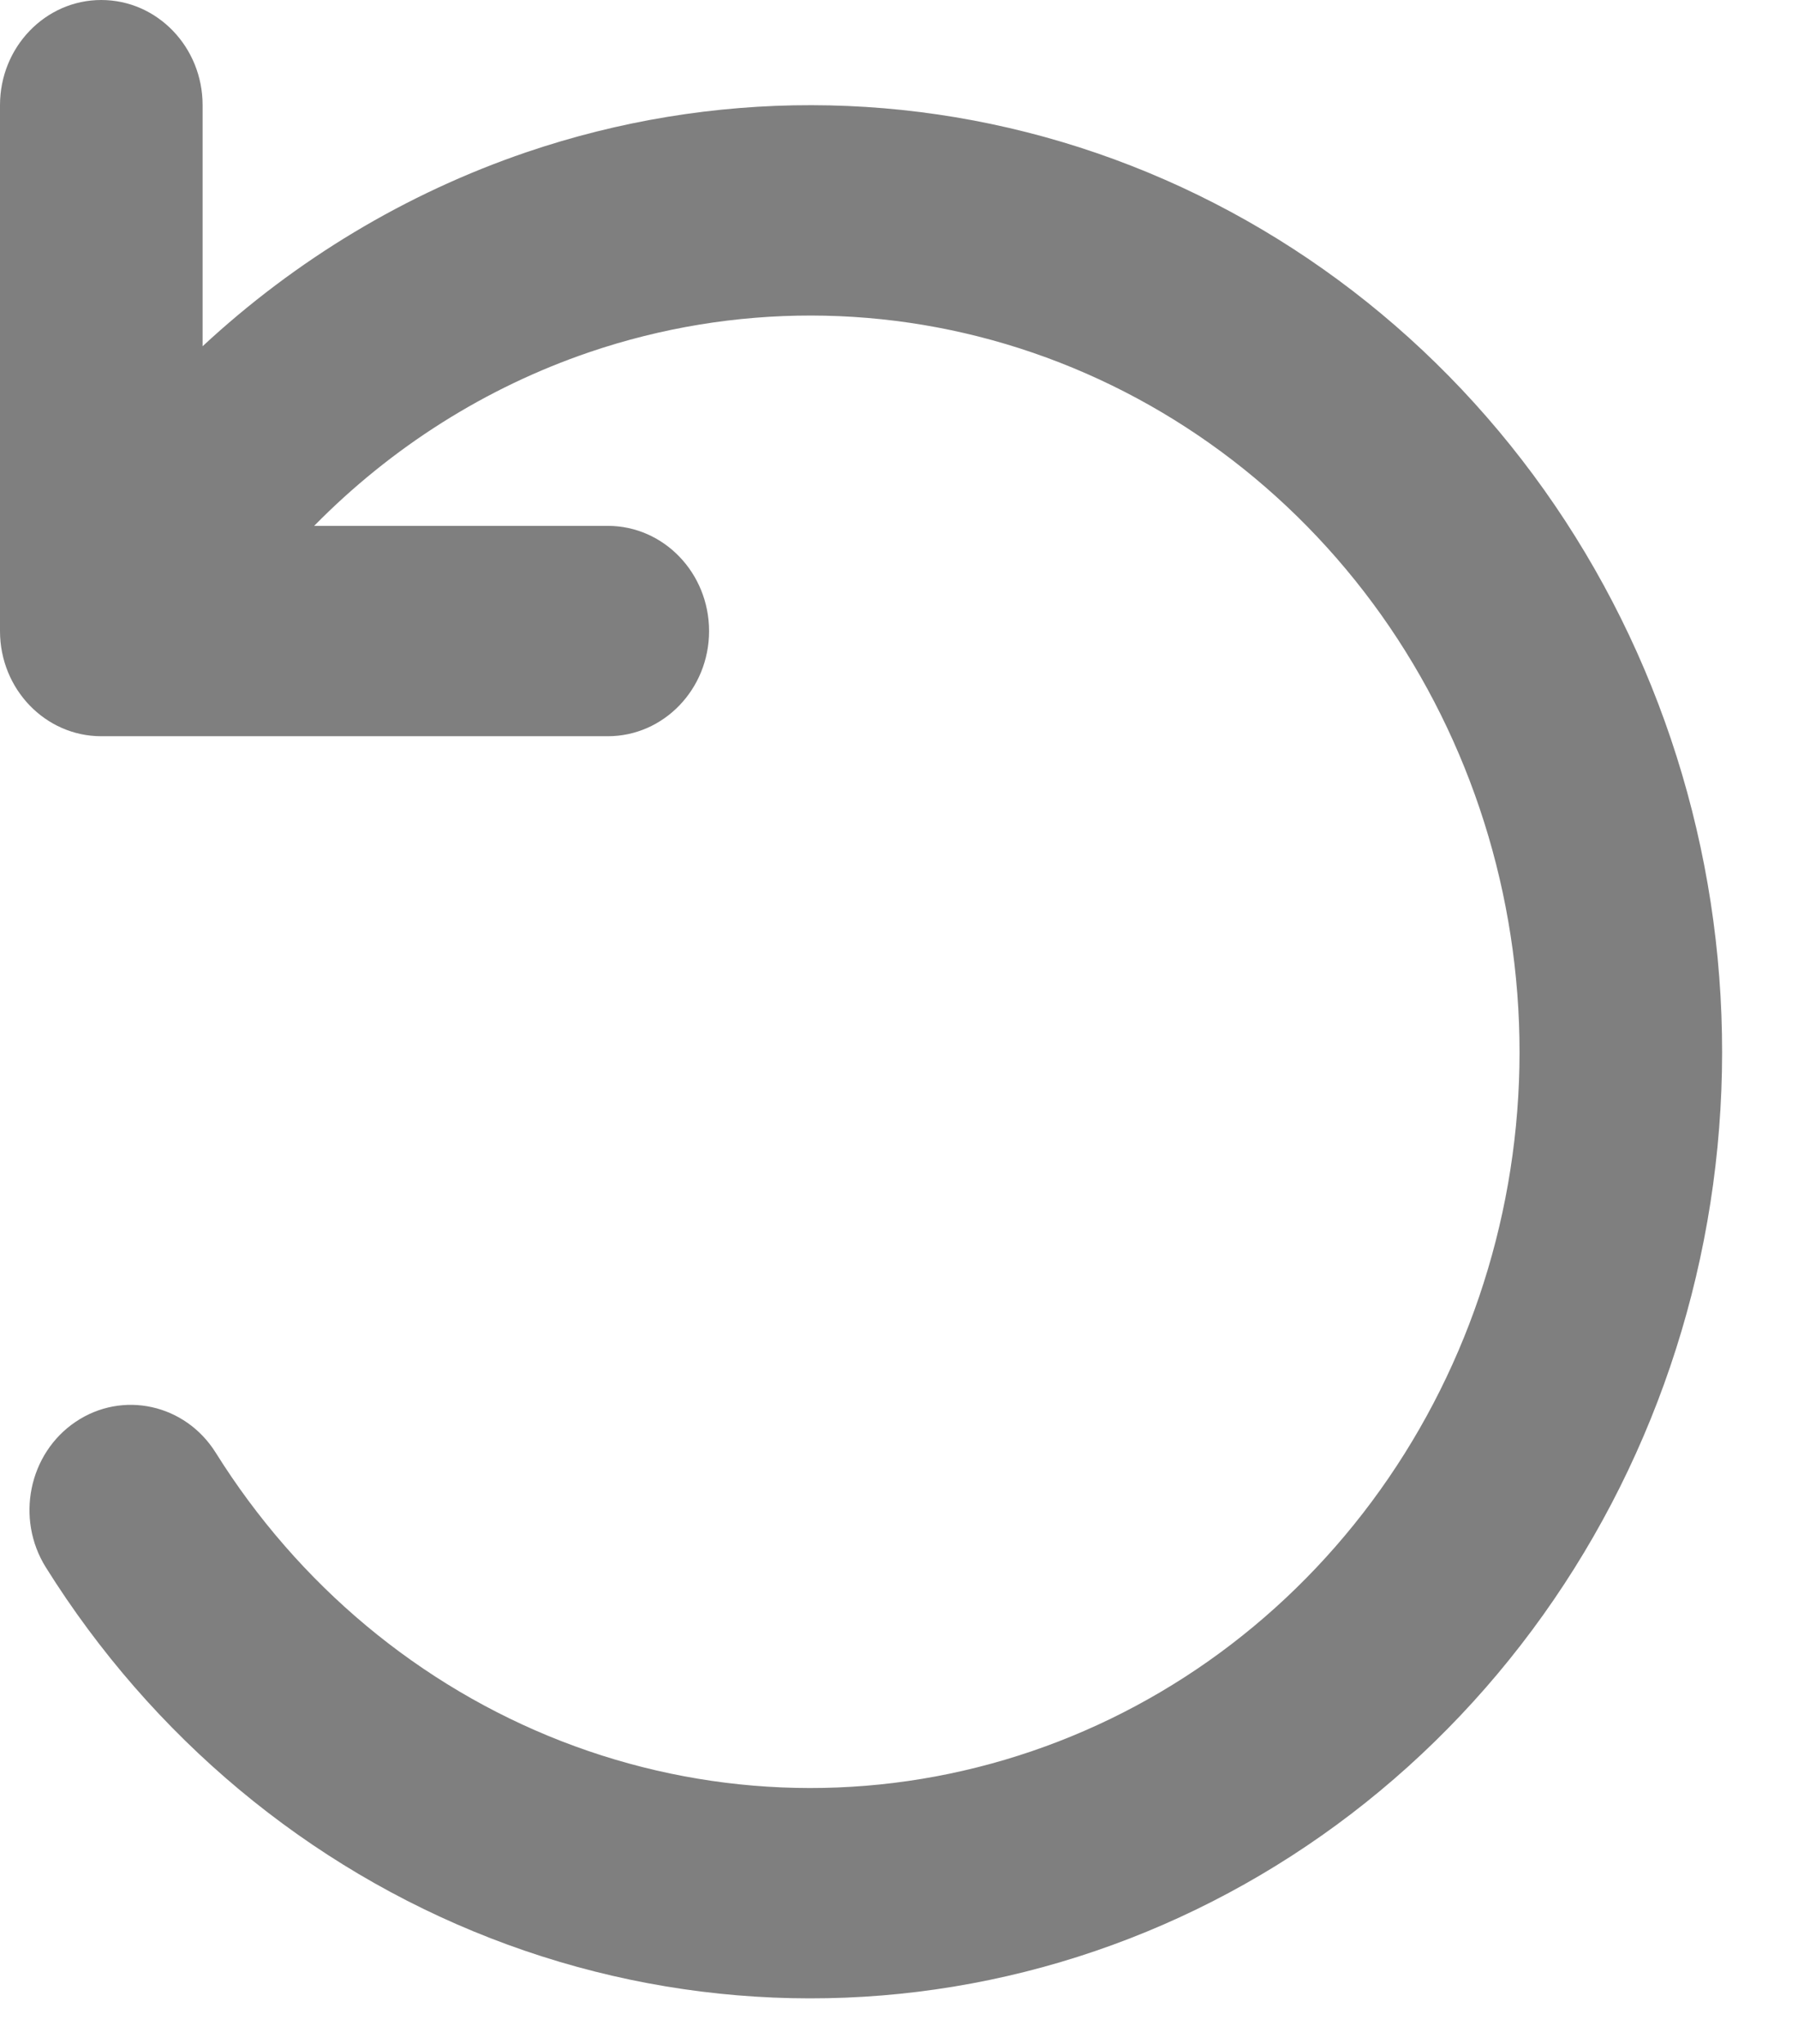 <svg width="22" height="25" viewBox="0 0 22 25" fill="none" xmlns="http://www.w3.org/2000/svg">
<path opacity="0.5" fill-rule="evenodd" clip-rule="evenodd" d="M1.239 0C1.924 0 2.479 0.576 2.479 1.286V4.235C3.621 3.175 4.968 2.364 6.441 1.862C8.708 1.091 11.154 1.095 13.418 1.872C15.683 2.65 17.649 4.16 19.026 6.182C20.403 8.204 21.119 10.632 21.069 13.107C21.019 15.583 20.205 17.977 18.748 19.937C17.291 21.898 15.267 23.322 12.973 24C10.678 24.678 8.234 24.575 6 23.706C3.766 22.837 1.86 21.247 0.561 19.171C0.188 18.575 0.351 17.778 0.925 17.391C1.499 17.004 2.267 17.173 2.64 17.769C3.65 19.384 5.133 20.621 6.87 21.297C8.608 21.973 10.509 22.053 12.293 21.525C14.078 20.998 15.652 19.89 16.785 18.366C17.919 16.841 18.552 14.979 18.591 13.053C18.629 11.128 18.072 9.24 17.002 7.667C15.931 6.095 14.402 4.92 12.64 4.315C10.878 3.71 8.976 3.708 7.213 4.307C5.941 4.74 4.79 5.47 3.844 6.432H7.437C8.121 6.432 8.676 7.008 8.676 7.719C8.676 8.429 8.121 9.005 7.437 9.005H1.239C0.555 9.005 0 8.429 0 7.719V1.286C0 0.576 0.555 0 1.239 0Z" fill="black"/>
</svg>
